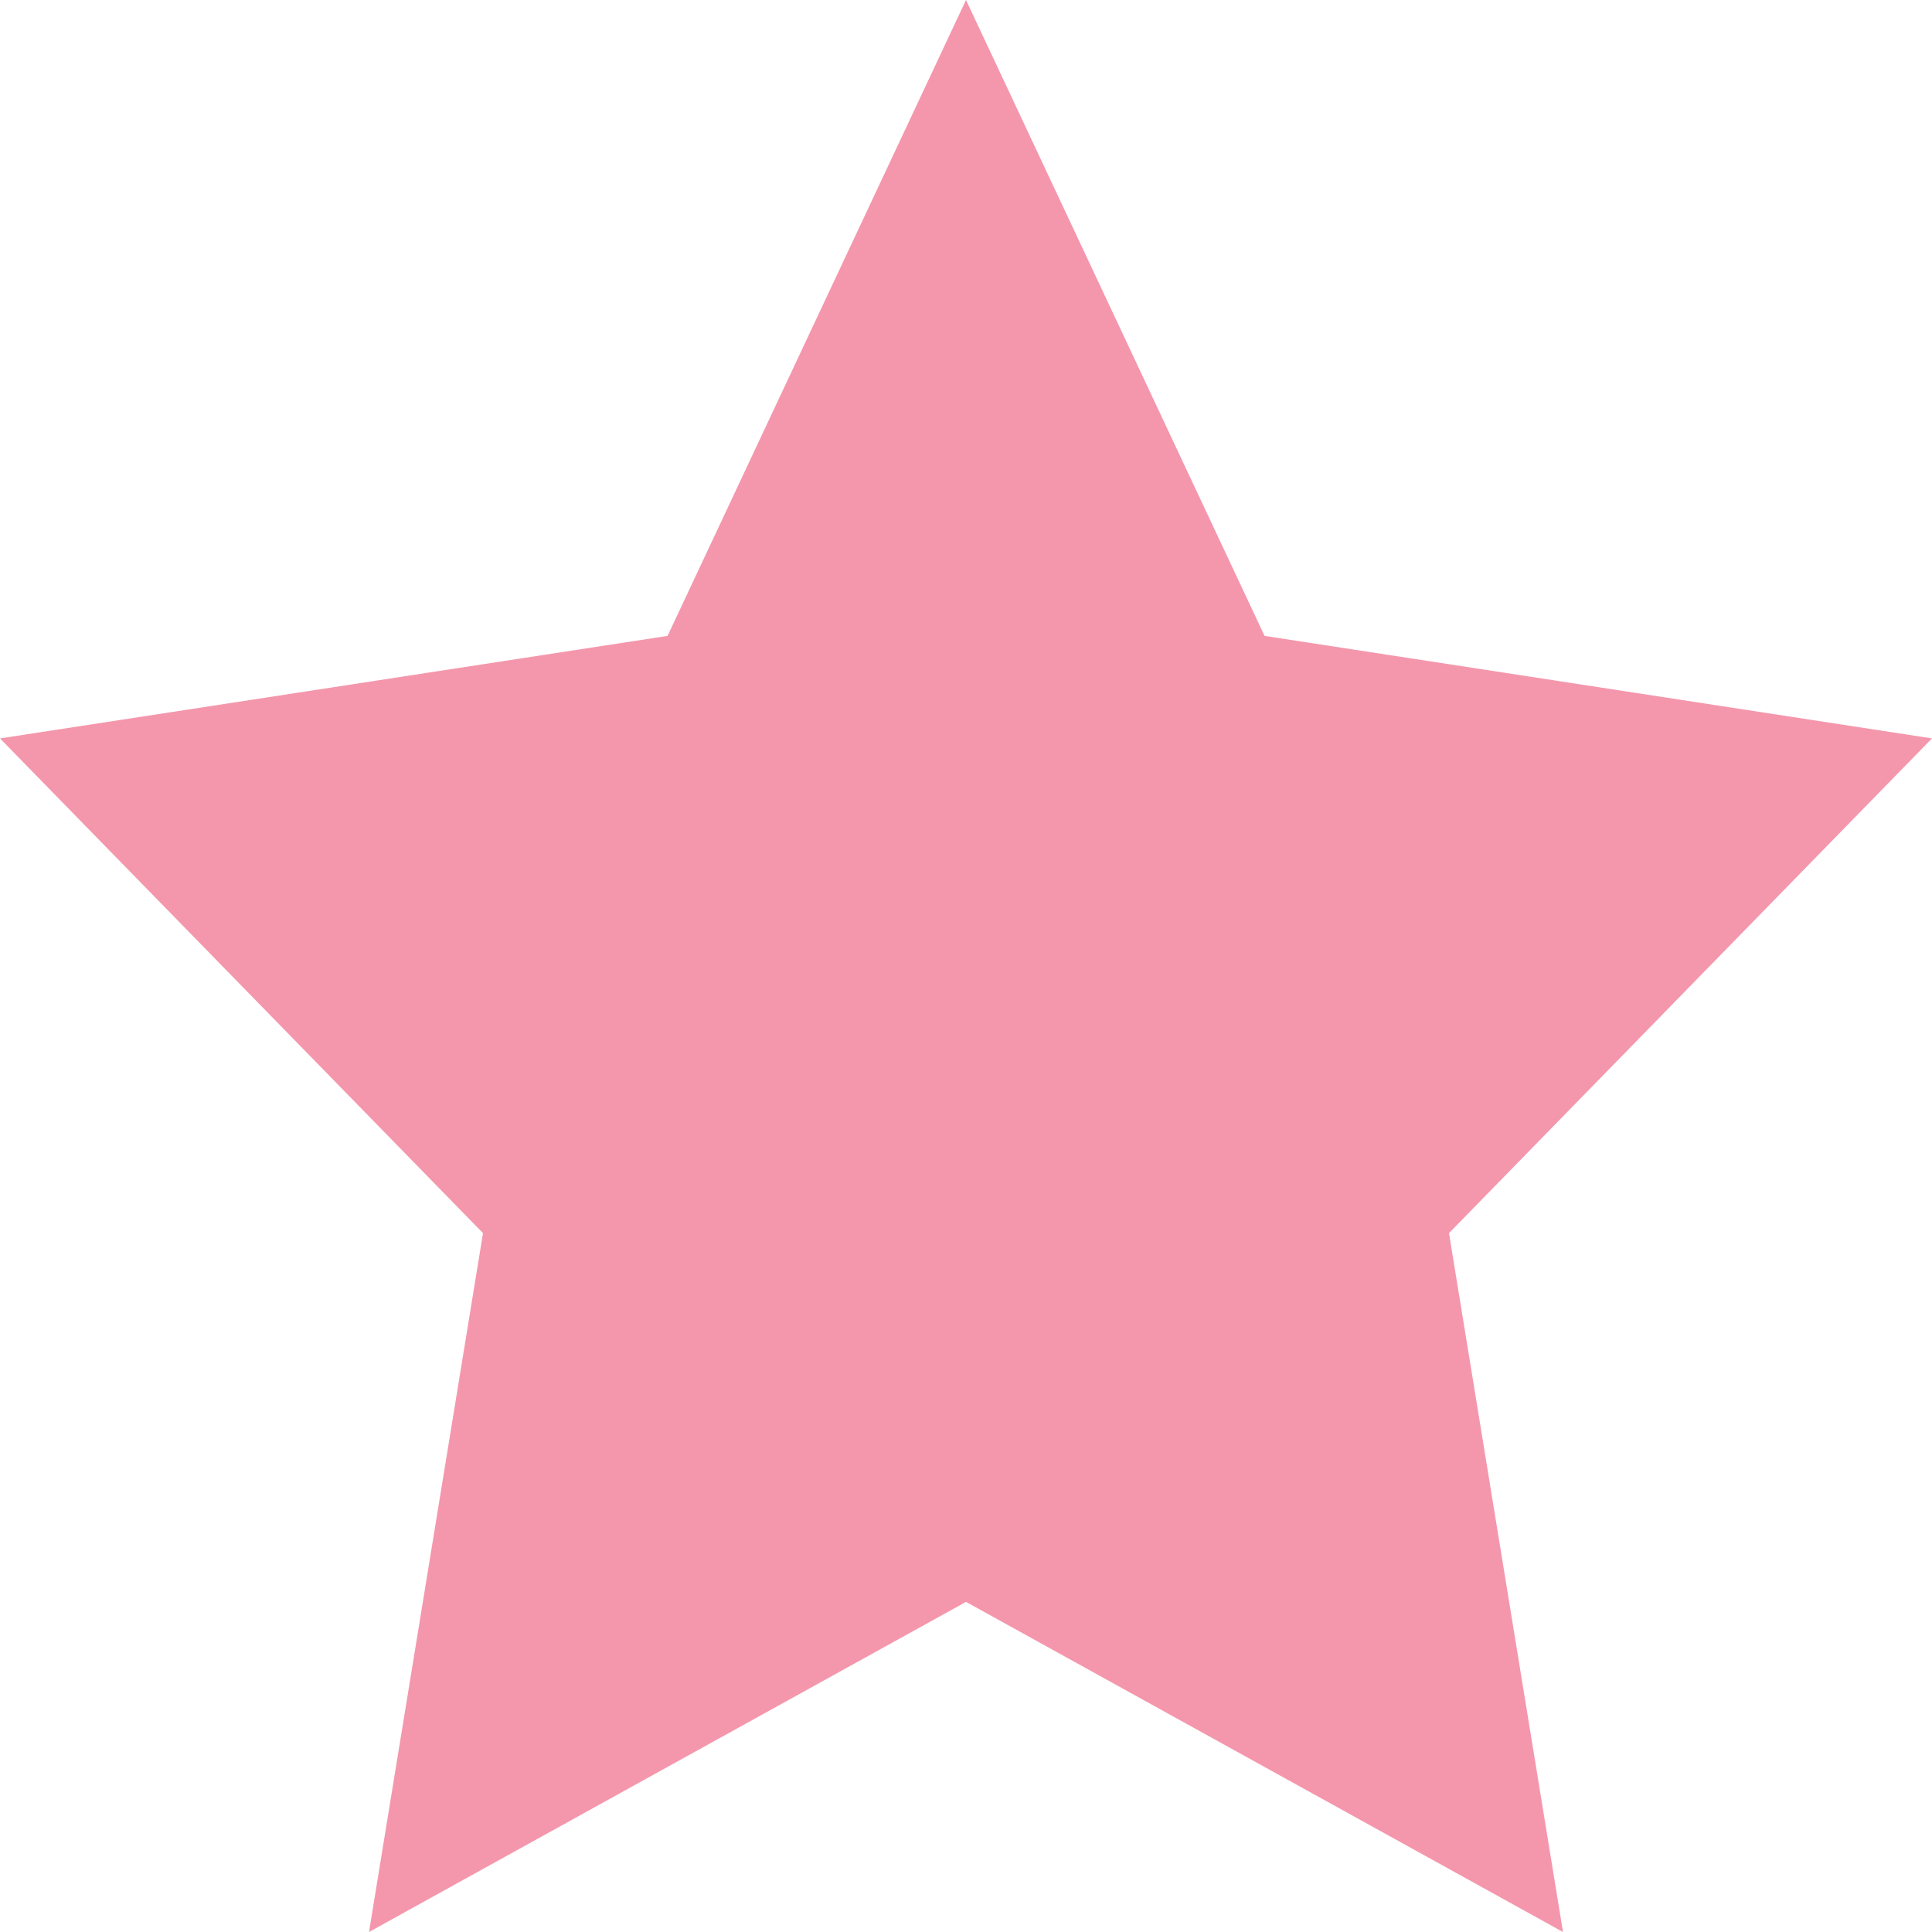 <svg width="15" height="15" viewBox="0 0 15 15" fill="none" xmlns="http://www.w3.org/2000/svg">
<path d="M7.5 0L9.818 4.937L15 5.733L11.25 9.574L12.135 15L7.5 12.437L2.865 15L3.75 9.574L0 5.733L5.183 4.937L7.5 0Z" fill="#F497AC"/>
</svg>
